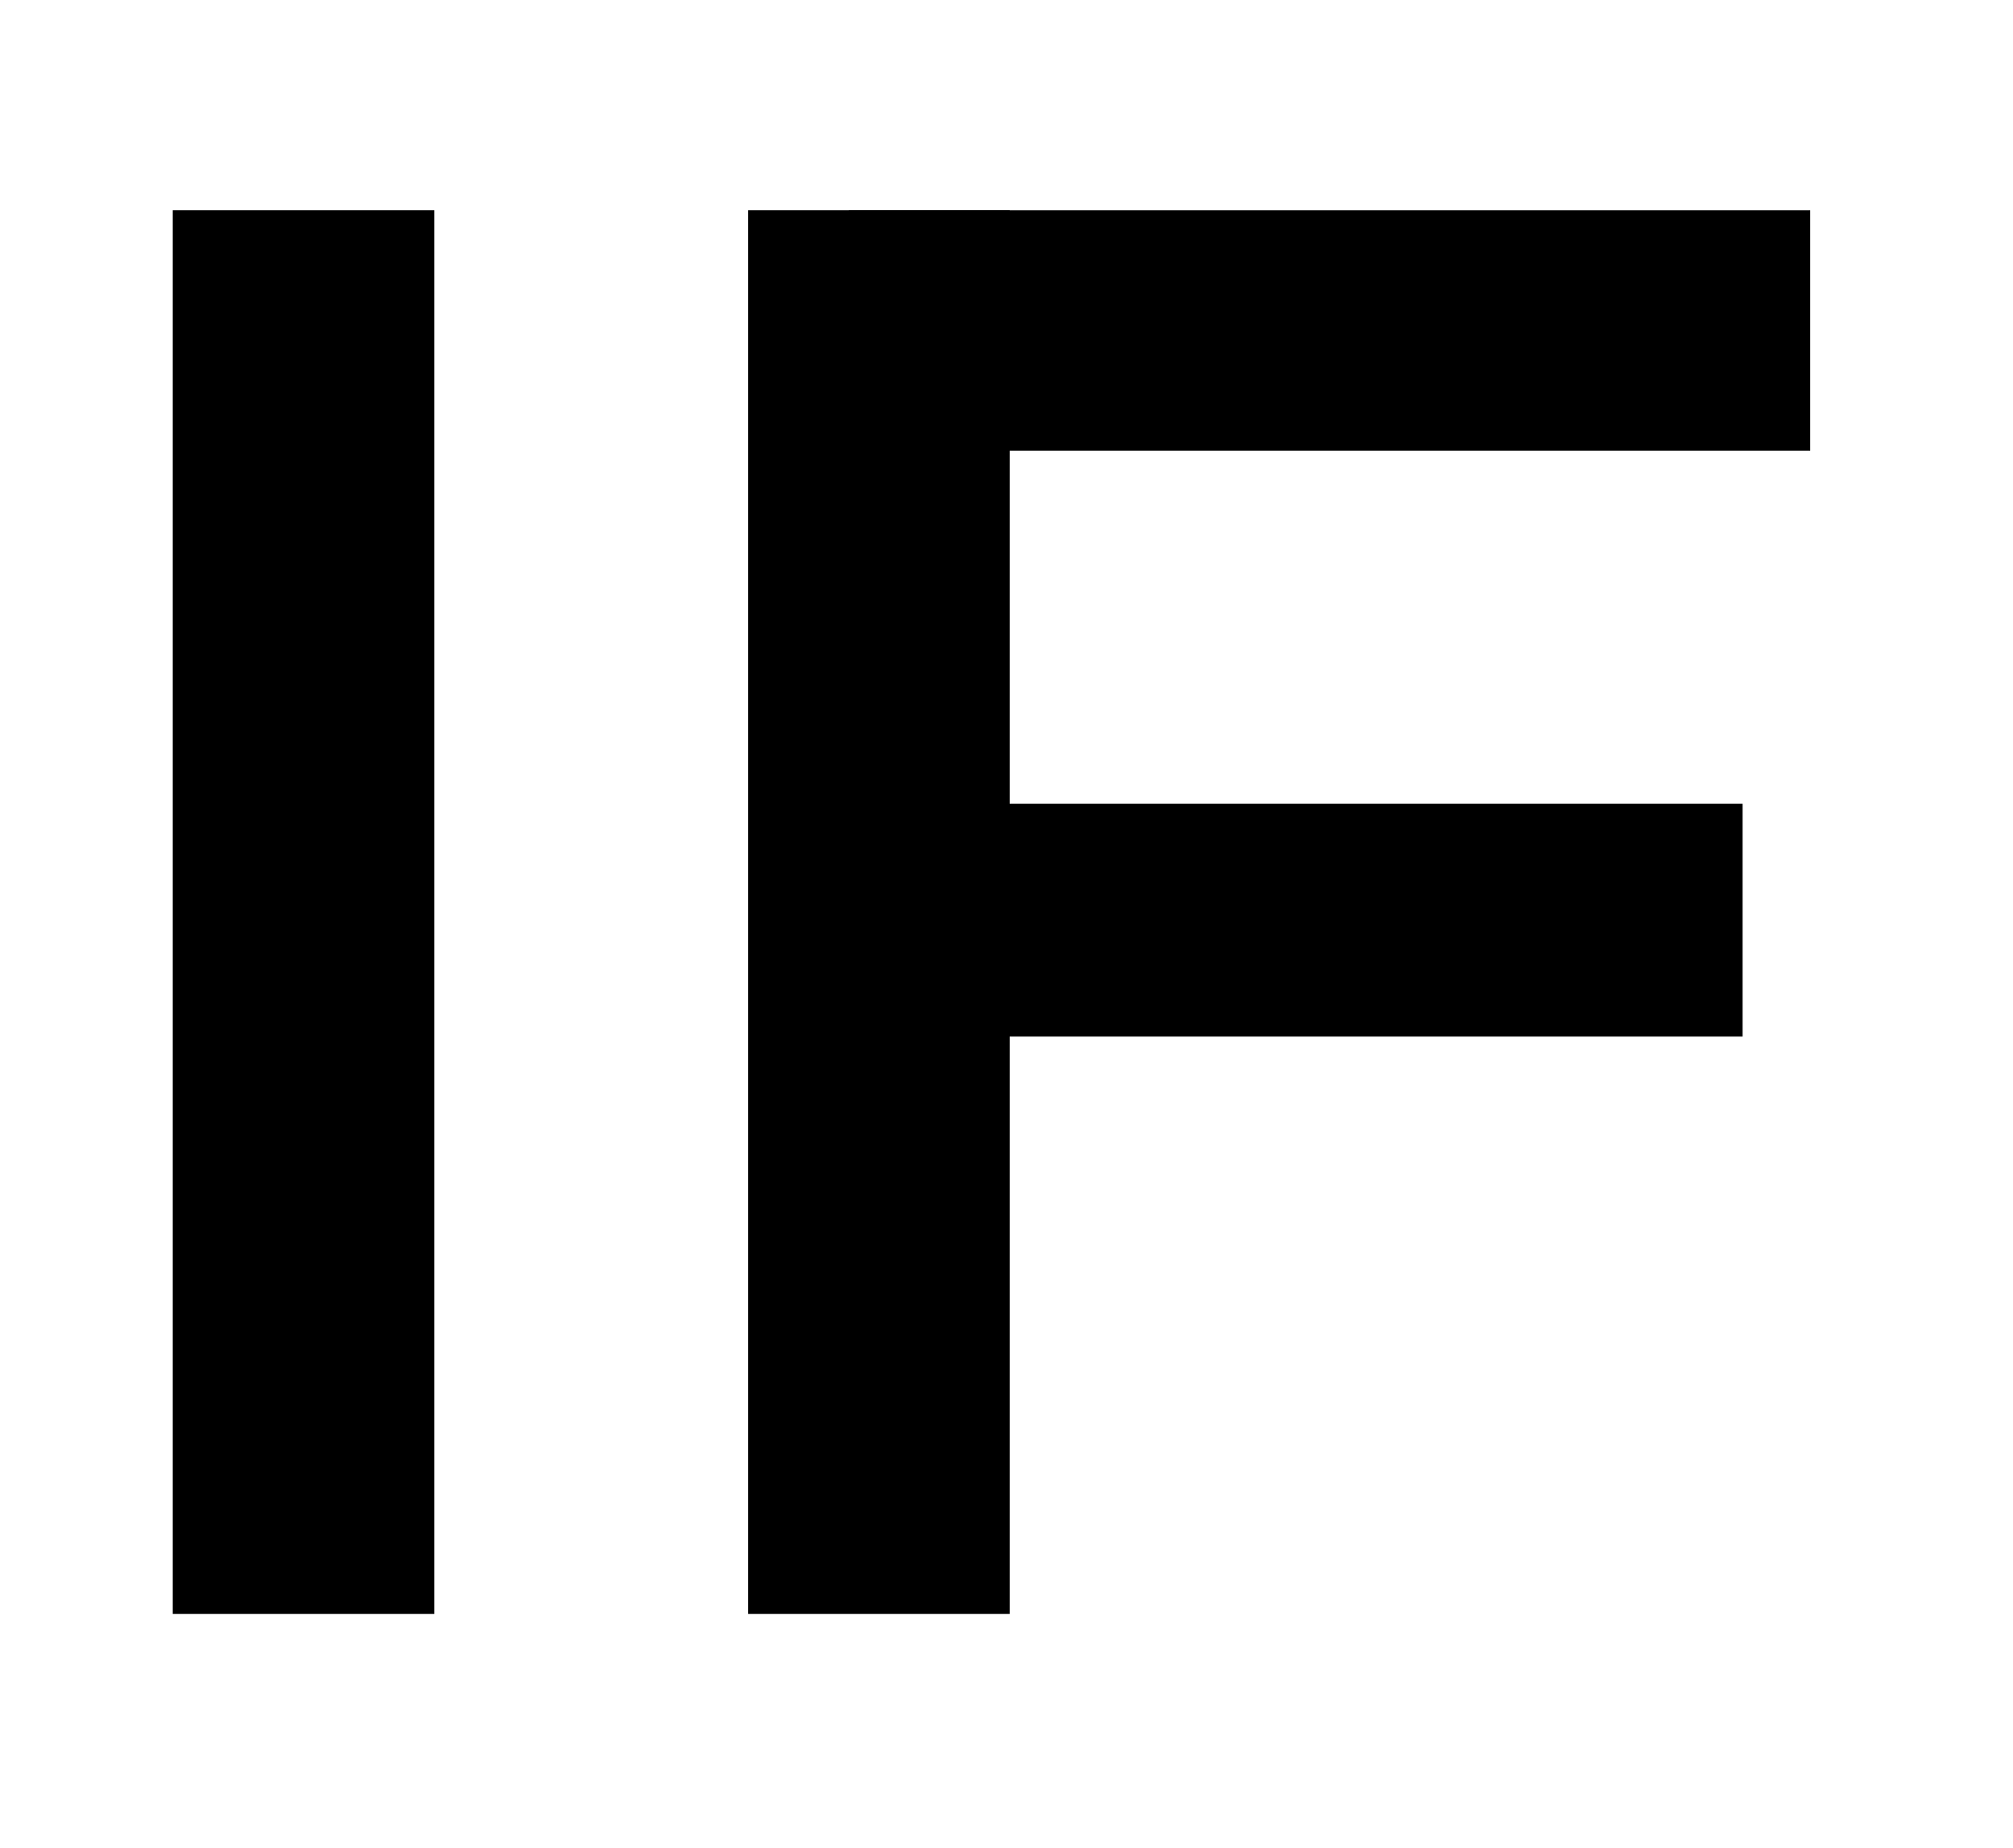 <svg width="268" height="246" viewBox="0 0 268 246" fill="none" xmlns="http://www.w3.org/2000/svg">
<rect x="23" y="27.995" width="34.819" height="186.862" fill="black"/>
<rect x="99.602" y="27.995" width="34.819" height="186.862" fill="black"/>
<rect x="241" y="28" width="32" height="128" transform="rotate(90 241 28)" fill="black"/>
<rect x="232" y="107" width="31" height="119" transform="rotate(90 232 107)" fill="black"/>
</svg>
